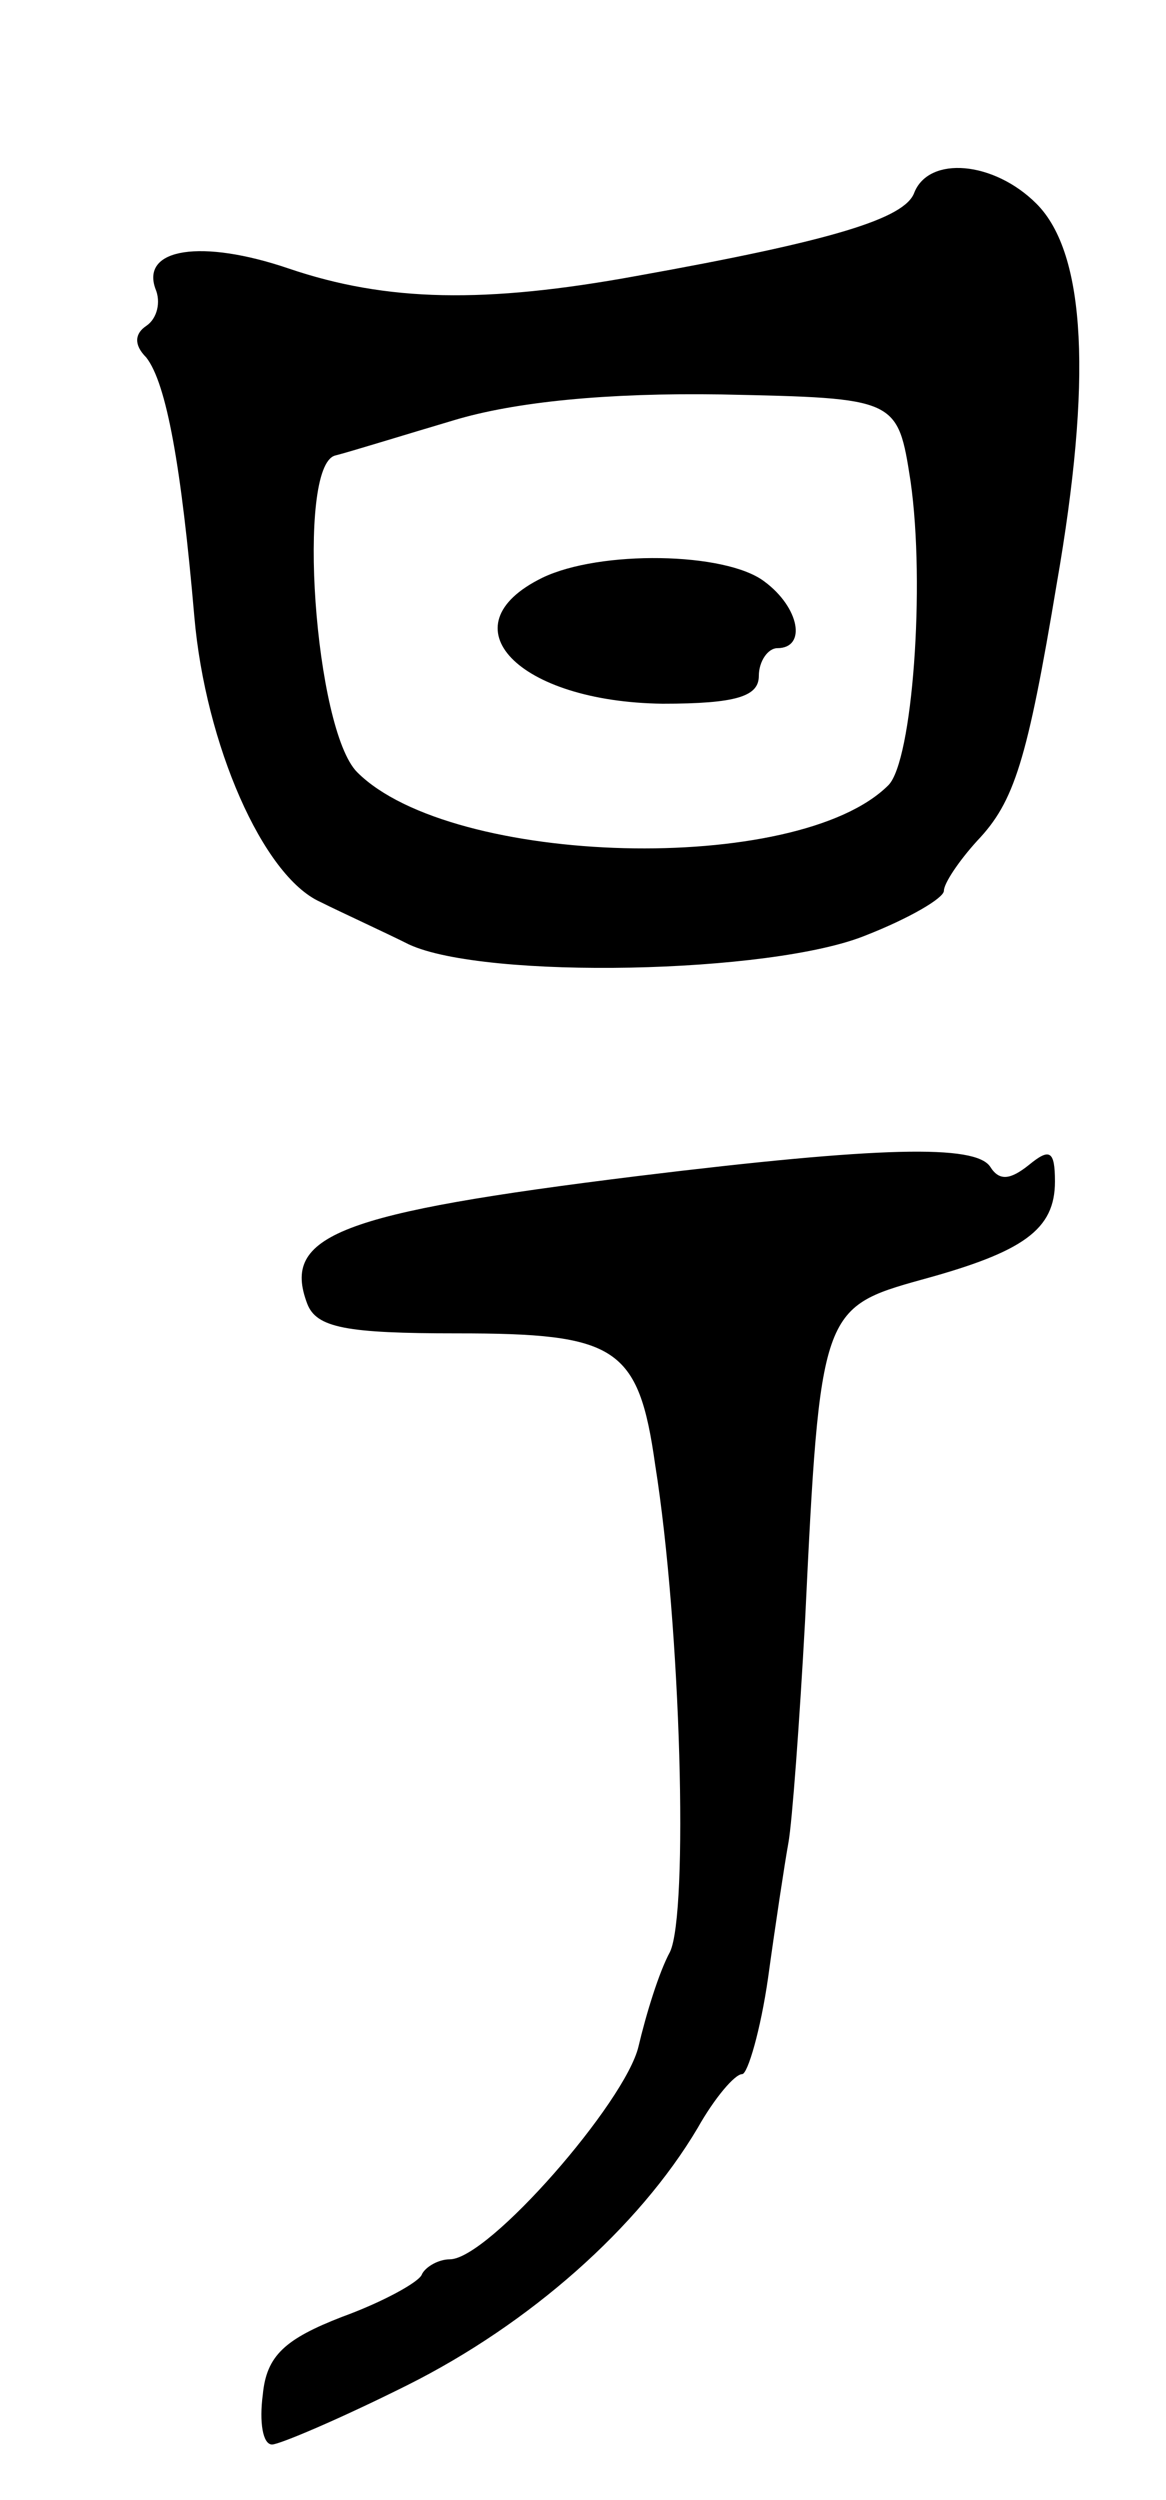 <svg version="1.0" xmlns="http://www.w3.org/2000/svg"
 width="63pt" height="135pt" viewBox="0 0 63 135"
 preserveAspectRatio="xMidYMid meet">
<g transform="translate(0,135) scale(0.1,-0.1)"
fill="#000000" stroke="none">
<path d="M494 1246 c-5 -14 -44 -26 -150 -45 -82 -15 -135 -14 -188 4 -47 16
-80 11 -72 -11 3 -7 1 -16 -5 -20 -6 -4 -7 -10 0 -17 11 -14 19 -59 26 -140 6
-69 37 -140 68 -154 12 -6 34 -16 48 -23 41 -19 196 -16 247 5 23 9 42 20 42
24 0 4 8 16 18 27 20 21 27 43 43 139 19 109 16 178 -11 205 -23 23 -58 26
-66 6z m-2 -156 c8 -56 1 -151 -12 -164 -49 -49 -236 -44 -287 7 -23 23 -33
165 -12 171 8 2 37 11 64 19 33 10 83 15 145 14 95 -2 95 -2 102 -47z"/>
<path d="M293 1038 c-53 -26 -13 -67 65 -68 40 0 52 4 52 15 0 8 5 15 10 15
16 0 12 22 -7 36 -21 16 -89 17 -120 2z"/>
<path d="M345 715 c-162 -20 -193 -32 -179 -69 5 -13 21 -16 81 -16 86 0 98
-7 107 -71 14 -88 18 -242 8 -263 -6 -11 -13 -34 -17 -51 -7 -30 -81 -115
-102 -115 -6 0 -13 -4 -15 -8 -1 -4 -21 -15 -43 -23 -31 -12 -41 -21 -43 -42
-2 -15 0 -27 5 -27 4 0 37 14 73 32 66 33 125 85 157 139 9 16 20 29 24 29 3
0 10 24 14 52 4 29 9 62 11 73 2 11 6 65 9 120 8 167 9 169 63 184 55 15 72
27 72 53 0 17 -3 18 -14 9 -10 -8 -16 -9 -21 -1 -8 12 -59 11 -190 -5z"/>
</g>
</svg>
